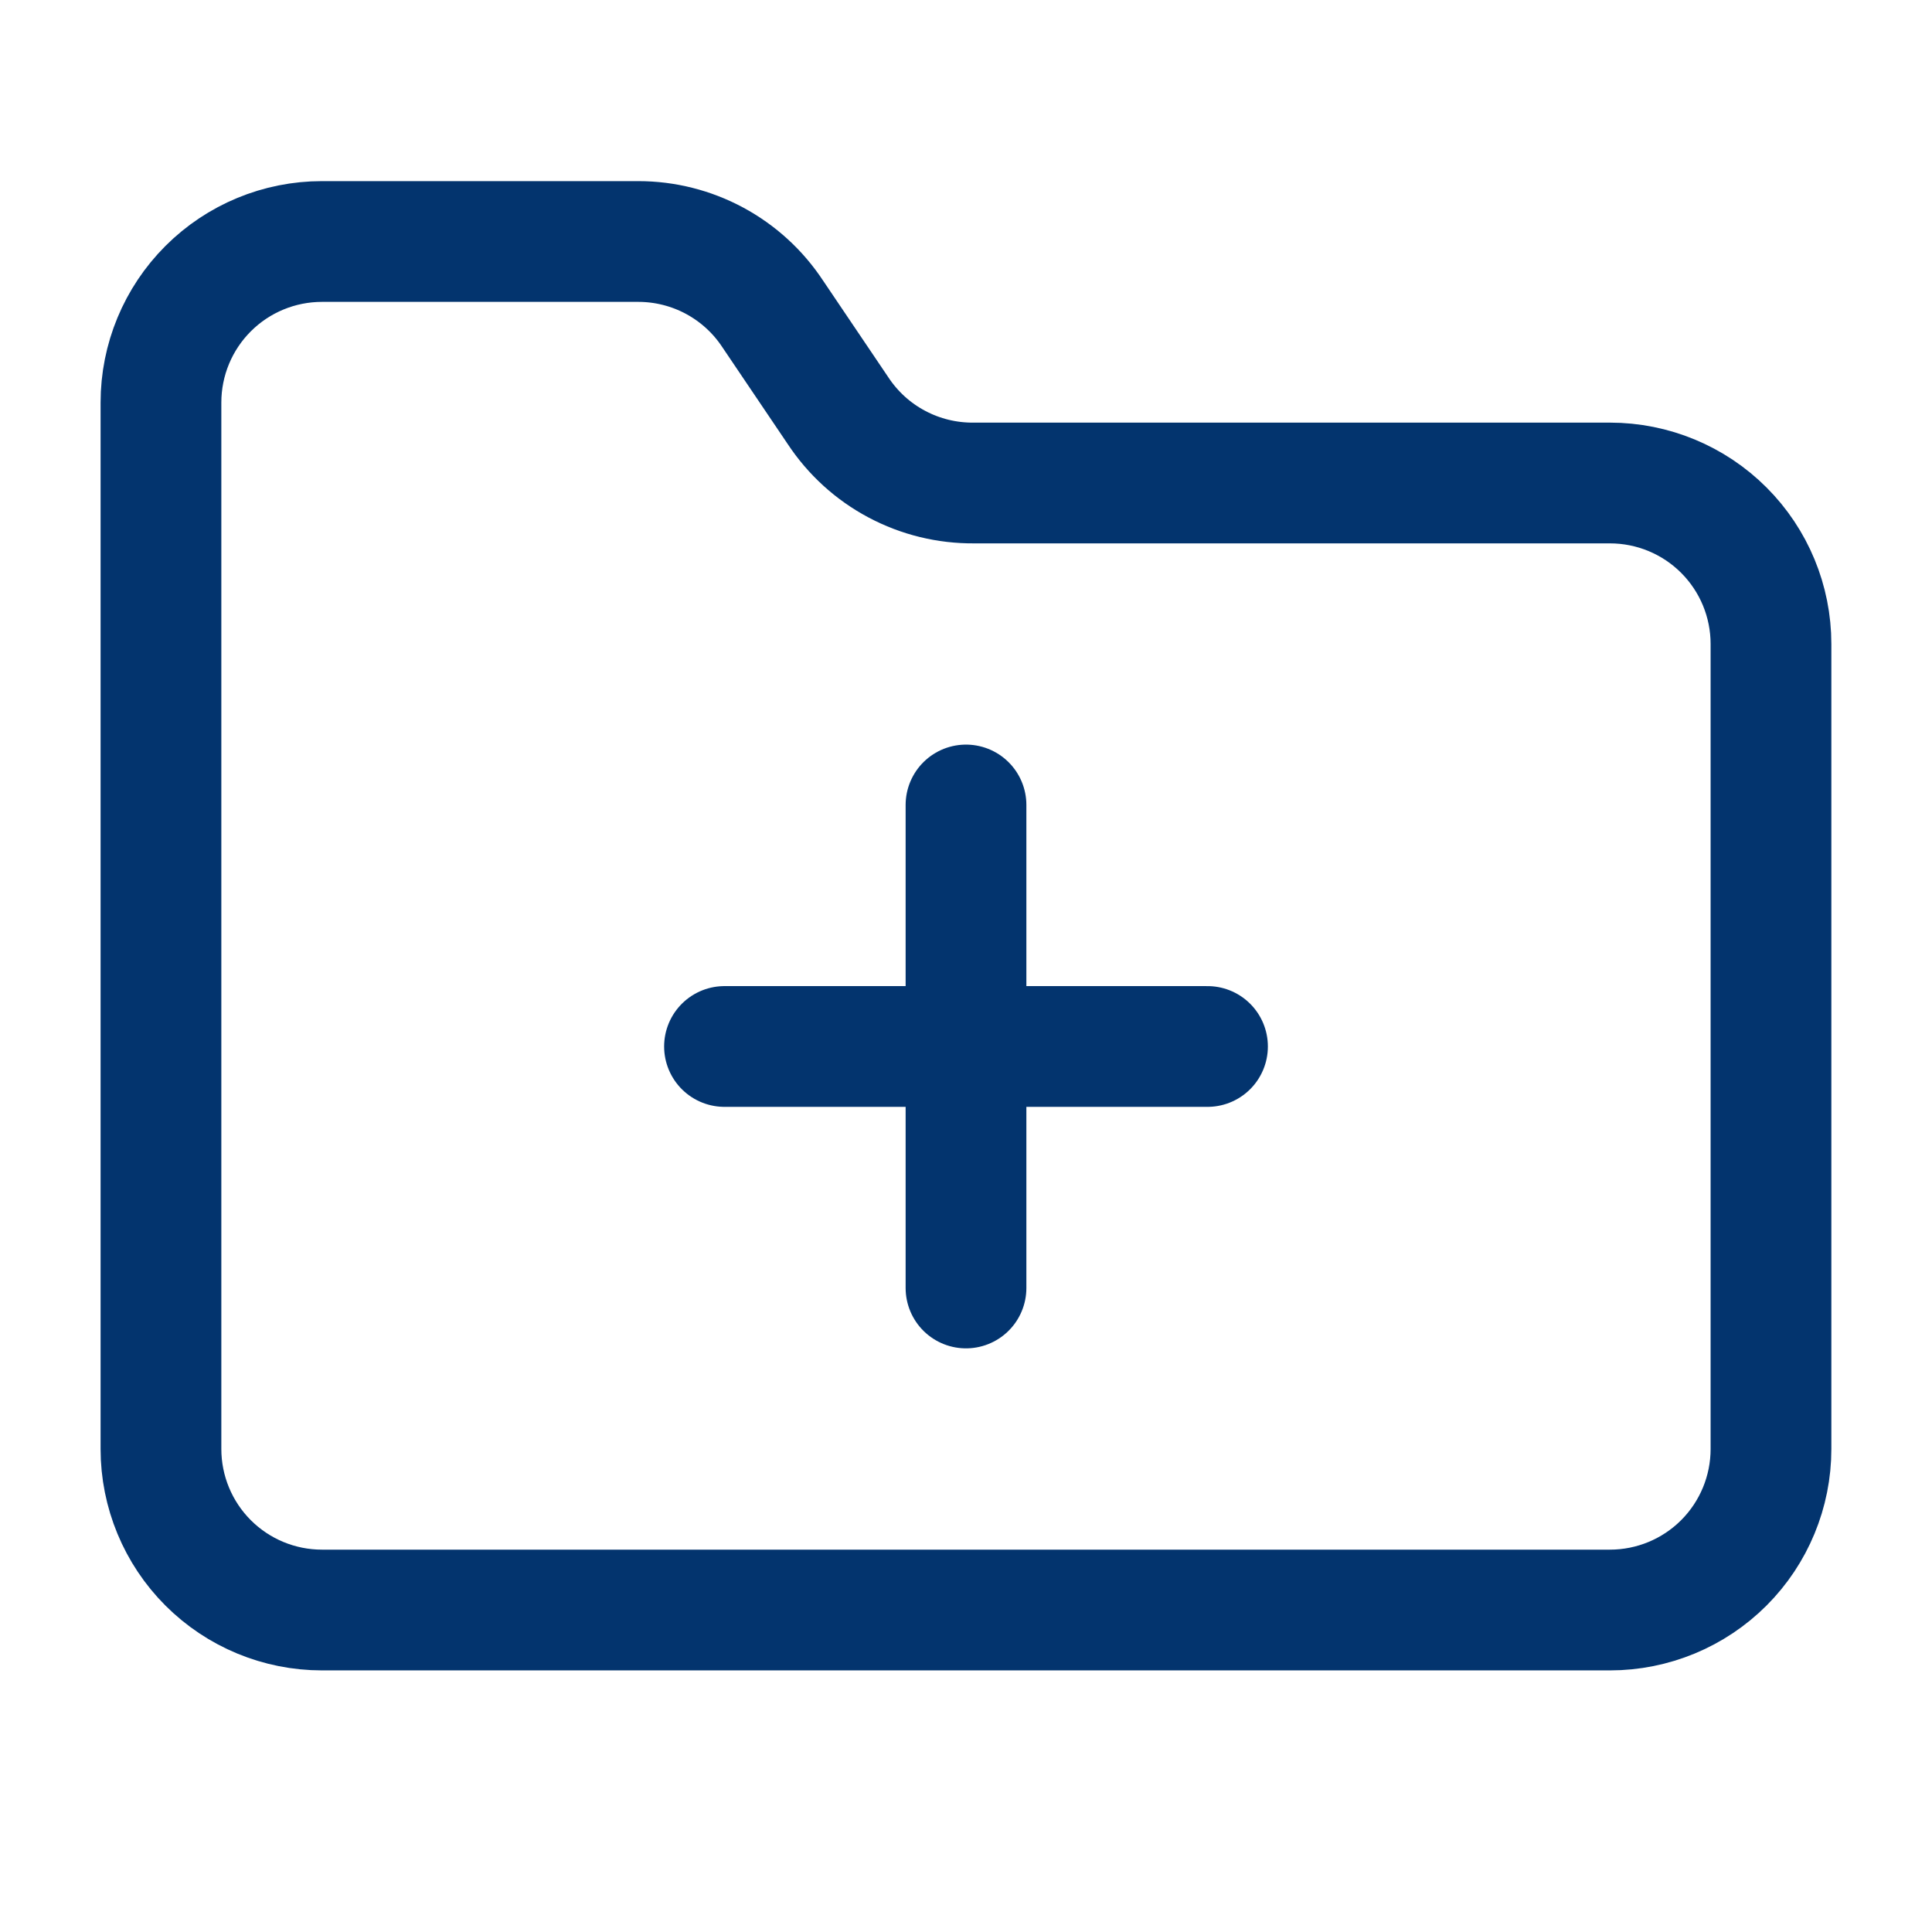 <svg width="32" height="32" viewBox="0 0 32 32" fill="none" xmlns="http://www.w3.org/2000/svg">
<path d="M16 13.333V21.333" stroke="#03346E" stroke-width="2" stroke-linecap="round" stroke-linejoin="round"/>
<path d="M12 17.333H20" stroke="#03346E" stroke-width="2" stroke-linecap="round" stroke-linejoin="round"/>
<path d="M26.666 26.667C27.373 26.667 28.052 26.386 28.552 25.886C29.052 25.386 29.333 24.707 29.333 24V10.667C29.333 9.959 29.052 9.281 28.552 8.781C28.052 8.281 27.373 8 26.666 8H16.133C15.687 8.004 15.247 7.897 14.853 7.687C14.459 7.478 14.125 7.173 13.879 6.8L12.799 5.2C12.556 4.831 12.226 4.529 11.837 4.319C11.449 4.11 11.014 4 10.573 4H5.333C4.625 4 3.947 4.281 3.447 4.781C2.947 5.281 2.666 5.959 2.666 6.667V24C2.666 24.707 2.947 25.386 3.447 25.886C3.947 26.386 4.625 26.667 5.333 26.667H26.666Z" stroke="#03346E" stroke-width="2" stroke-linecap="round" stroke-linejoin="round"/>
</svg>
